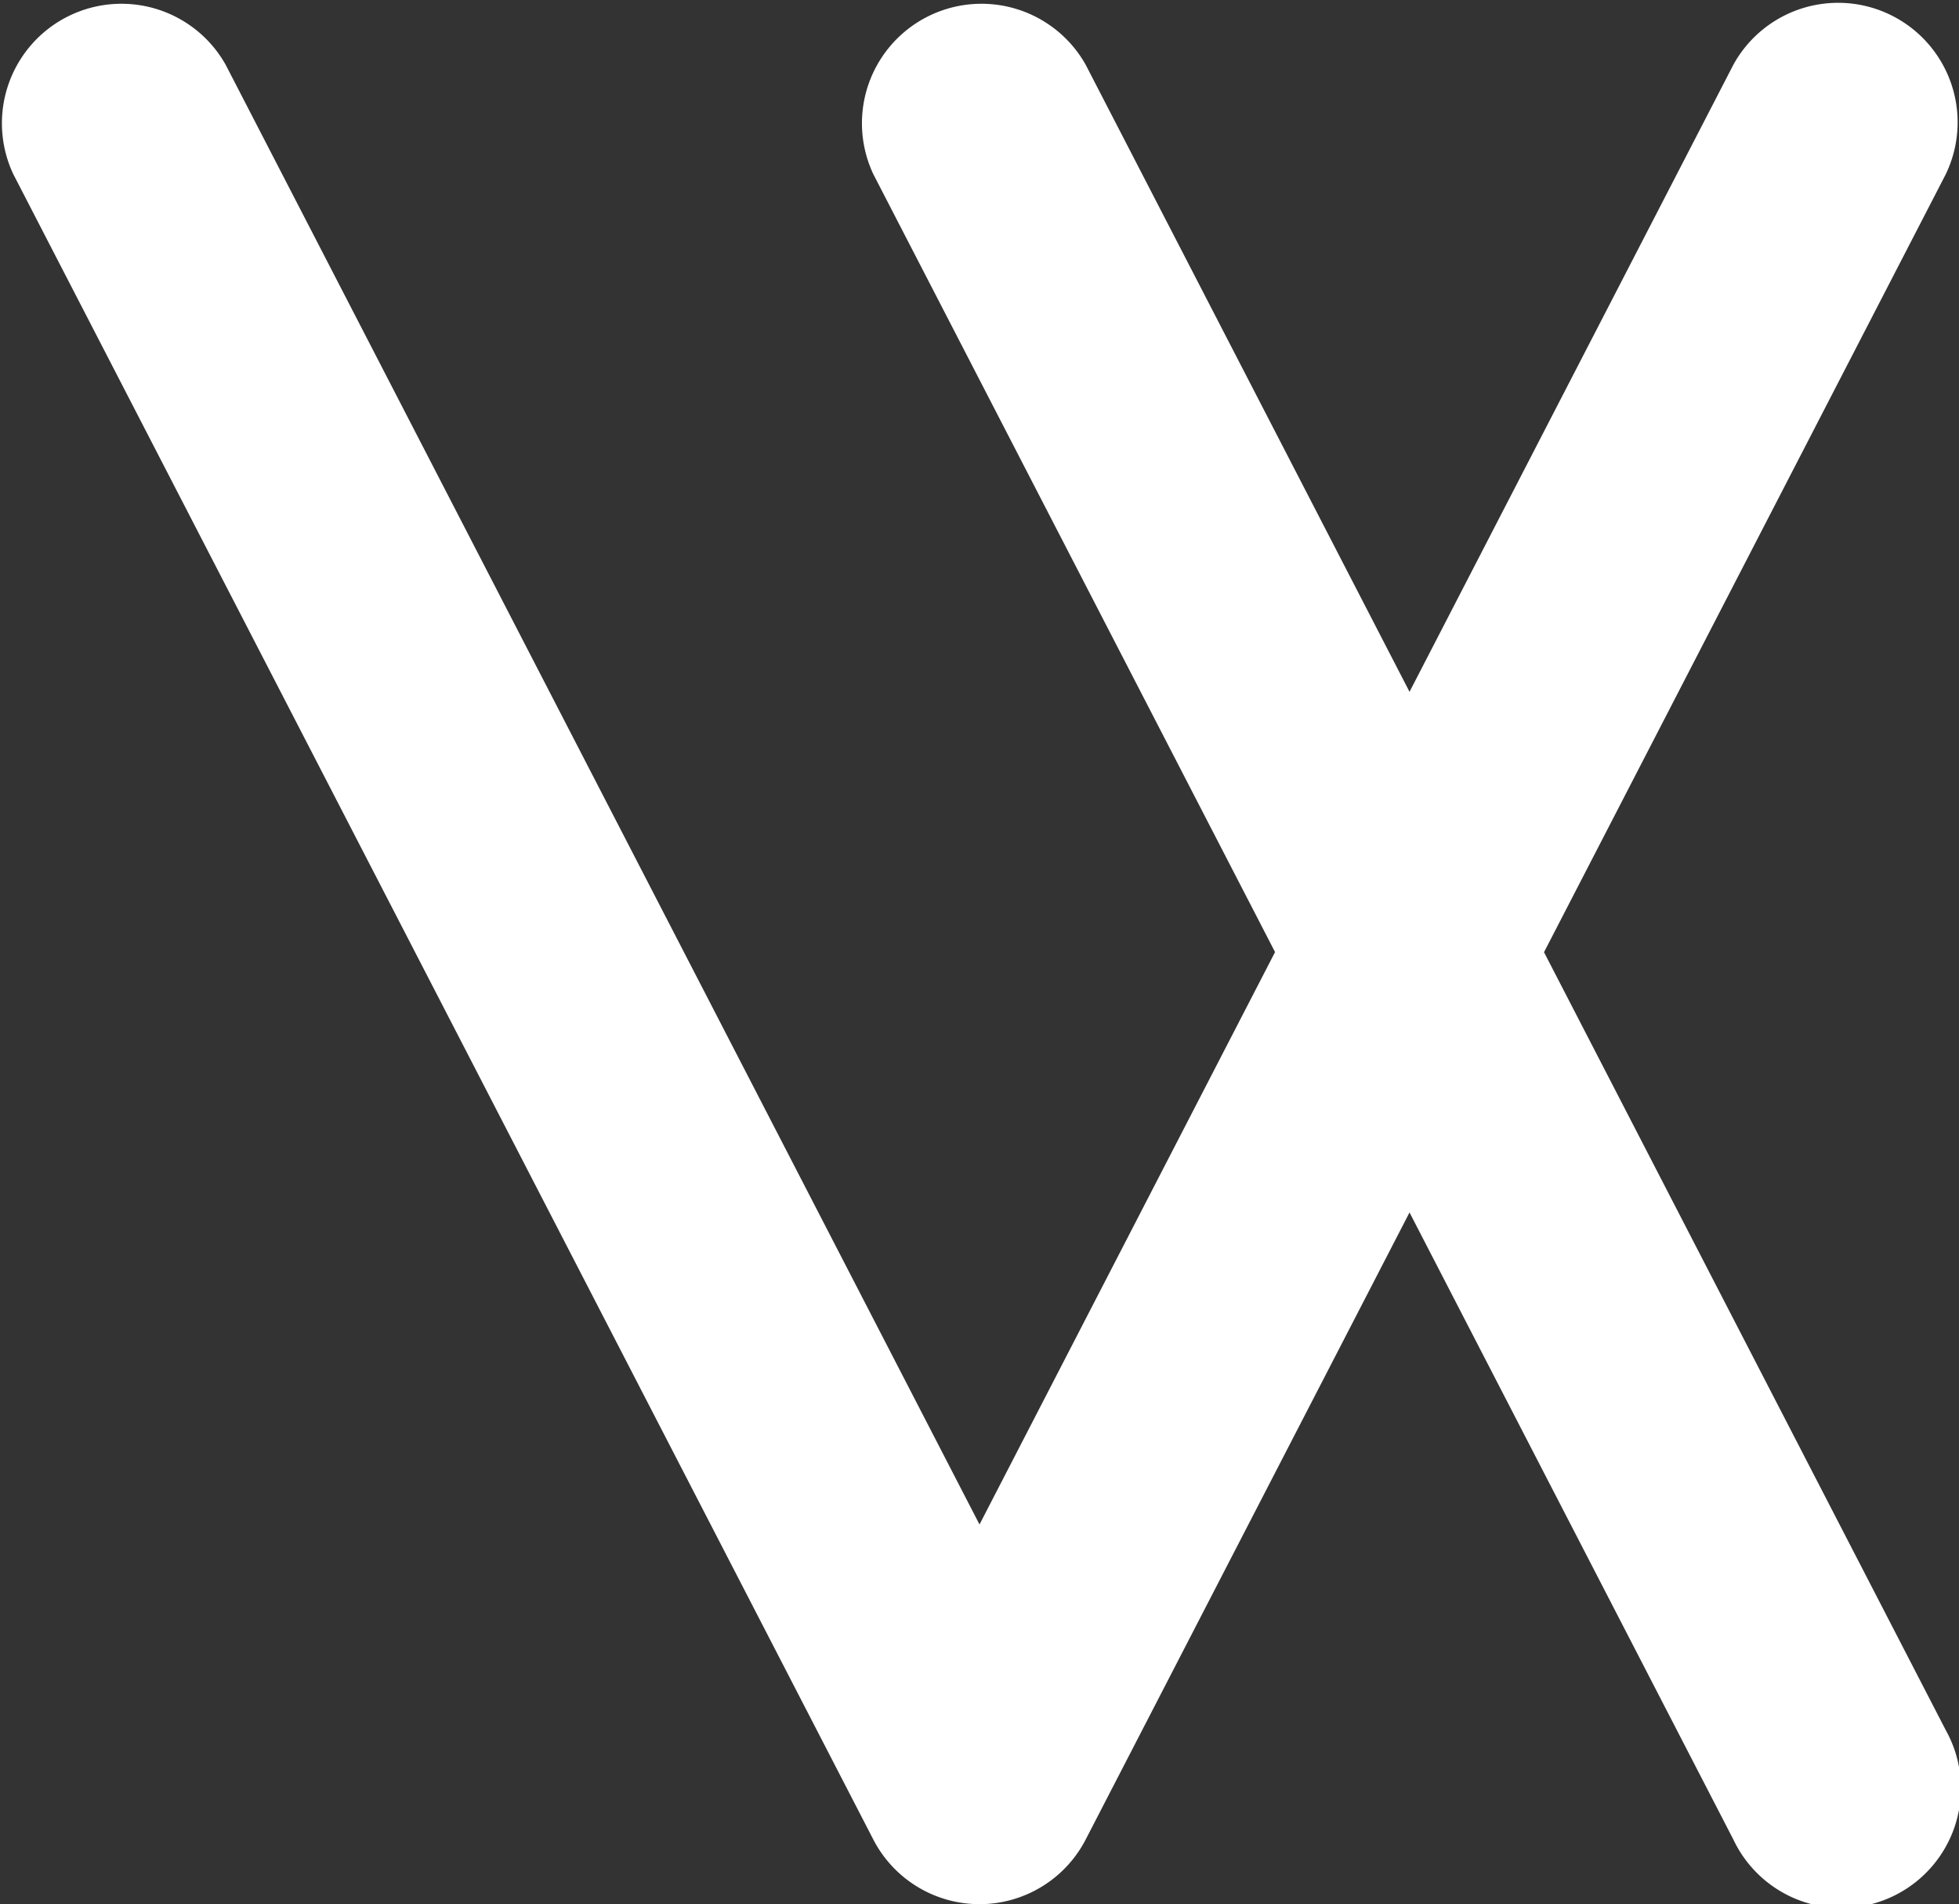 <svg xmlns="http://www.w3.org/2000/svg" viewBox="0 0 999.79 971.93"><rect x="0" y="0" width="999.79" height="971.93" fill="#333333" stroke="none"/><defs><style>.cls-1{fill:#fff;}</style></defs><title>Ресурс 2</title><g id="Слой_2" data-name="Слой 2"><g id="Слой_1-2" data-name="Слой 1"><path class="cls-1" d="M788,486l205-397A61,61,0,0,0,884.66,33L719.36,353.1,554.06,33A61,61,0,0,0,445.73,88.94l205,397L499.9,778.09,115.14,33A61,61,0,0,0,6.81,88.94l438.92,850a61,61,0,0,0,108.33,0l165.3-320.1,165.3,320.1A61,61,0,1,0,993,883Z"/></g></g></svg>